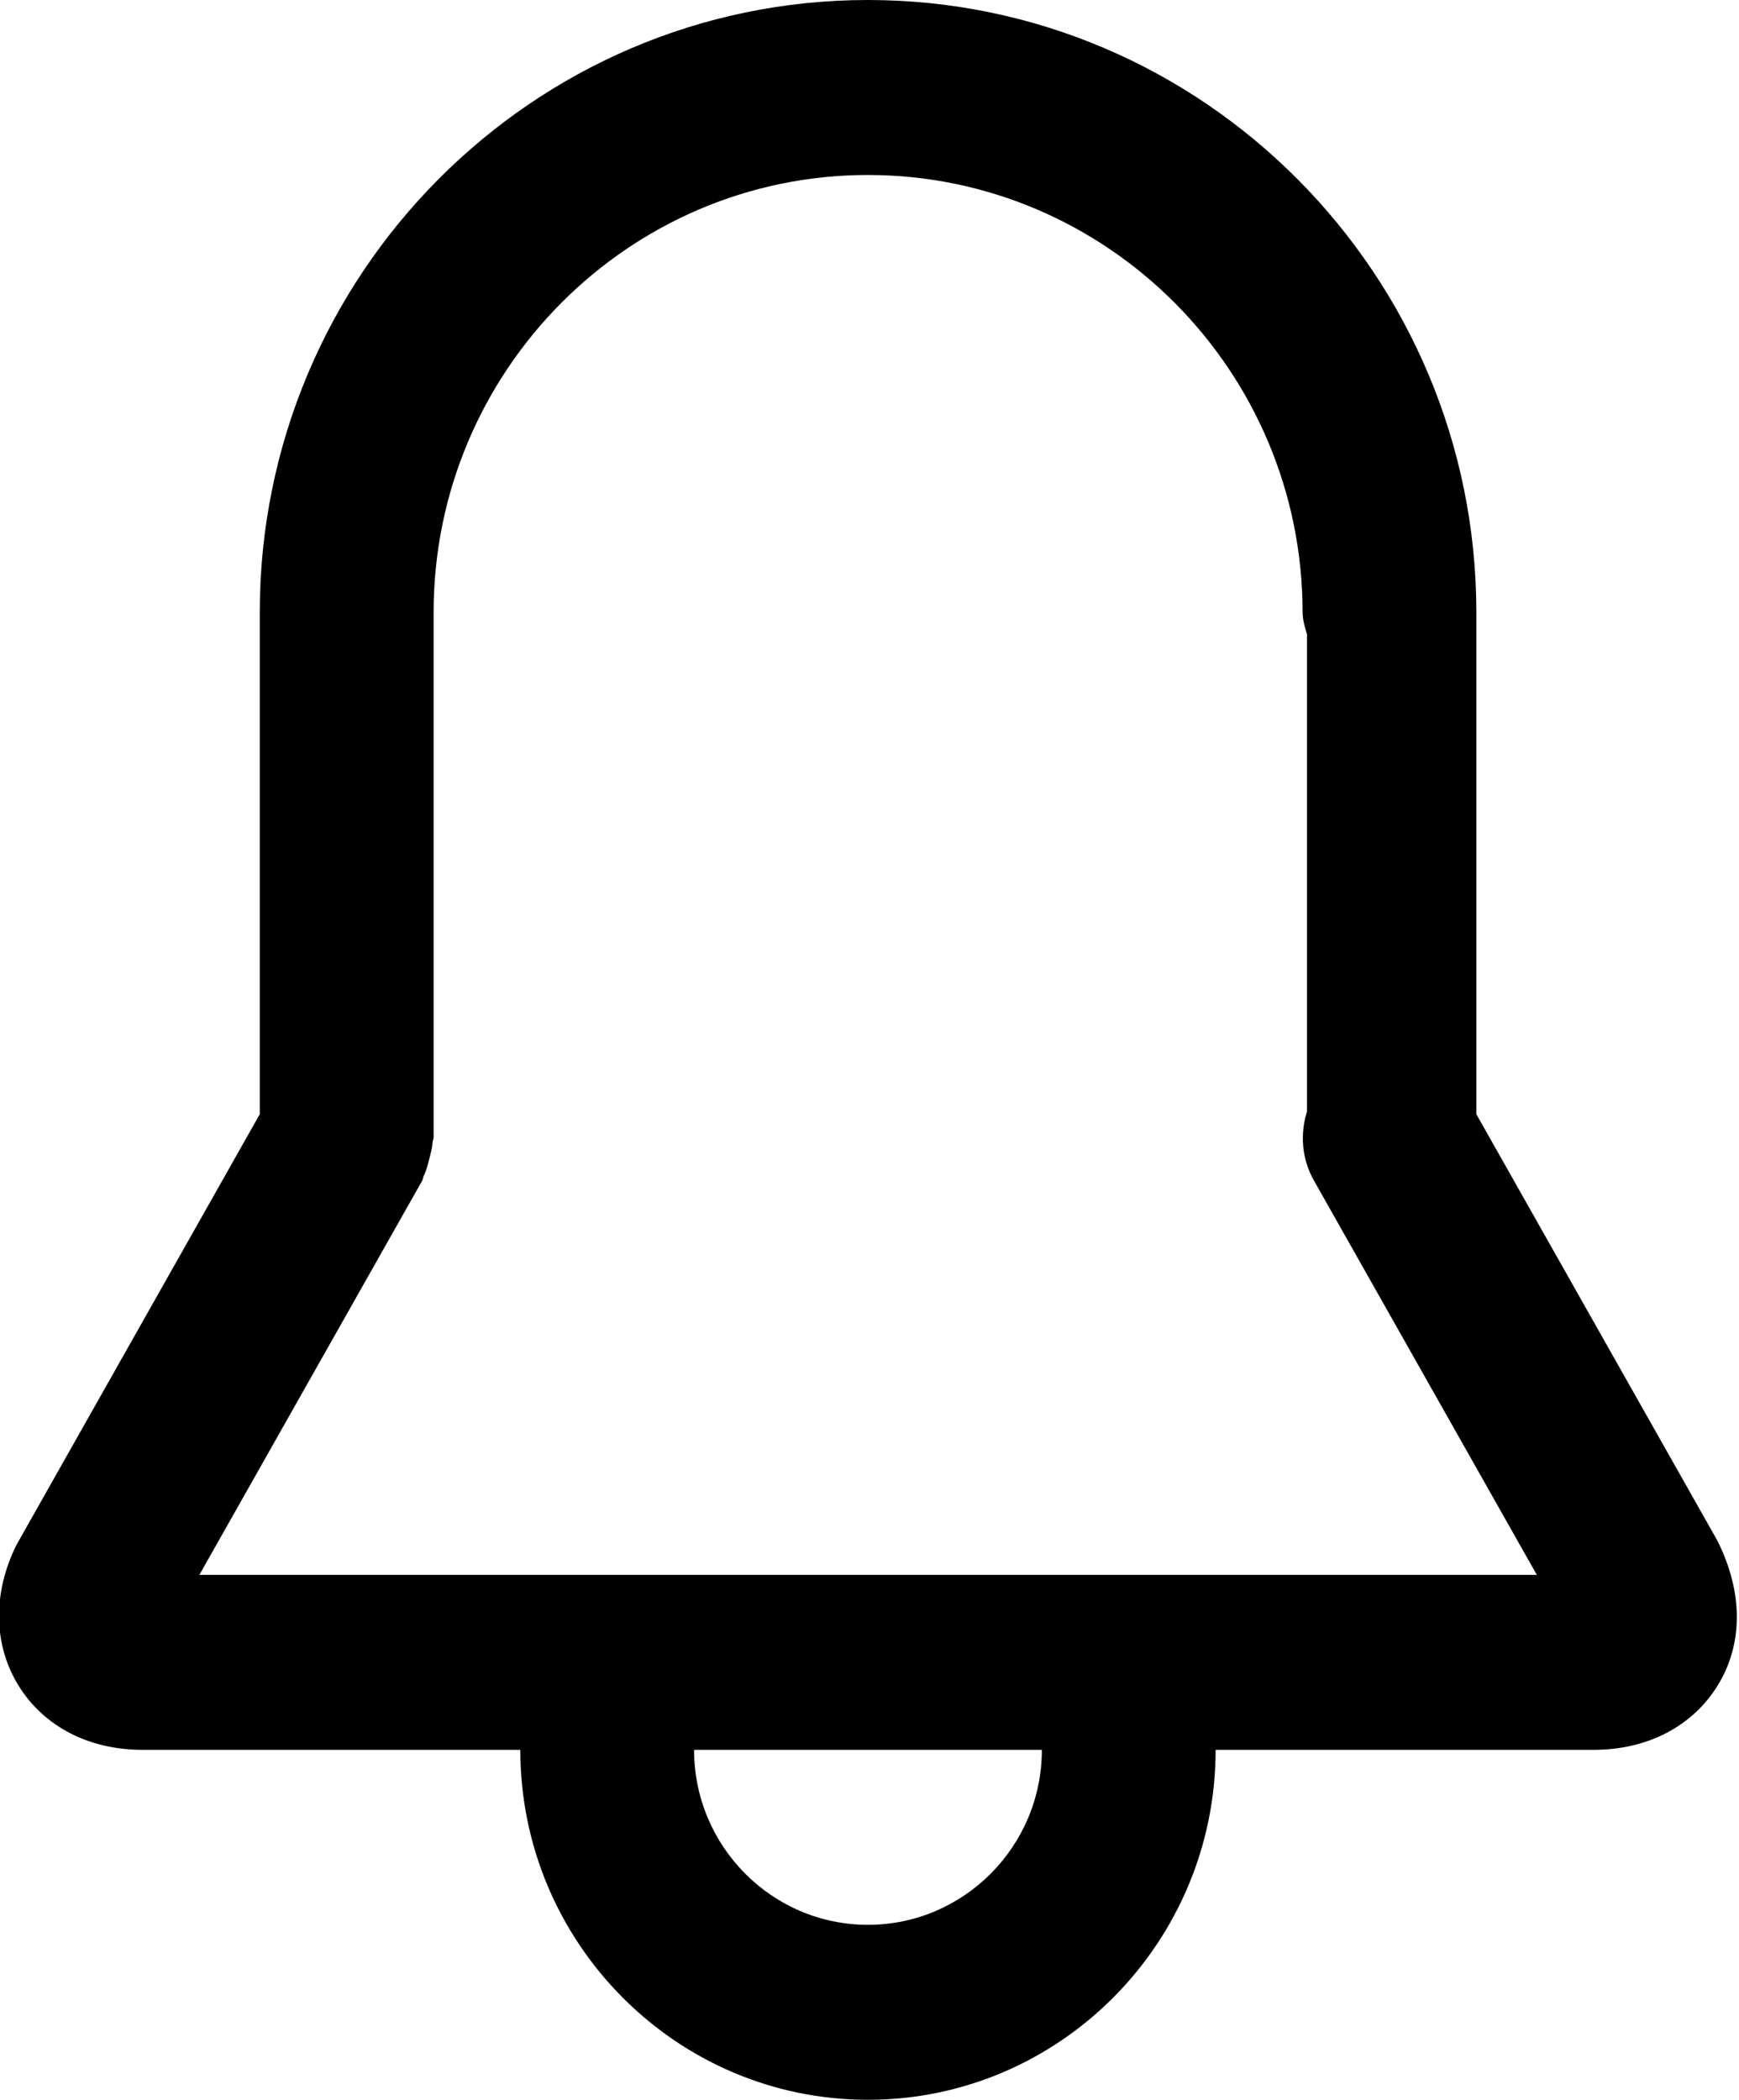 <svg xmlns="http://www.w3.org/2000/svg" xmlns:xlink="http://www.w3.org/1999/xlink" preserveAspectRatio="xMidYMid" width="19.876" height="24" viewBox="0 0 19.876 24">
  <defs>
    <style>
      .cls-1 {
        fill-rule: evenodd;
      }
    </style>
  </defs>
  <path d="M19.633,19.263 C19.346,19.731 18.829,20.000 18.217,20.000 L13.894,20.000 C13.894,22.205 12.111,24.000 9.920,24.000 C7.729,24.000 5.947,22.205 5.947,20.000 L1.626,20.000 C1.014,20.000 0.497,19.731 0.210,19.263 C-0.077,18.795 -0.085,18.209 0.188,17.658 L2.969,12.735 L2.969,7.000 C2.969,3.140 6.087,0.000 9.920,0.000 C13.754,0.000 16.874,3.140 16.874,7.000 L16.874,12.735 L19.630,17.611 C19.928,18.209 19.921,18.795 19.633,19.263 ZM9.920,22.000 C11.016,22.000 11.908,21.103 11.908,20.000 L7.933,20.000 C7.933,21.103 8.824,22.000 9.920,22.000 ZM15.018,13.494 C14.876,13.244 14.859,12.960 14.938,12.705 L14.938,7.251 C14.916,7.169 14.888,7.089 14.888,7.000 C14.888,4.243 12.659,2.000 9.920,2.000 C7.183,2.000 4.956,4.243 4.956,7.000 L4.956,13.000 C4.956,13.020 4.945,13.036 4.944,13.056 C4.941,13.123 4.922,13.185 4.905,13.251 C4.888,13.317 4.873,13.381 4.843,13.440 C4.835,13.458 4.835,13.477 4.826,13.494 L2.279,18.000 L17.565,18.000 L15.018,13.494 Z" class="cls-1"/>
</svg>
